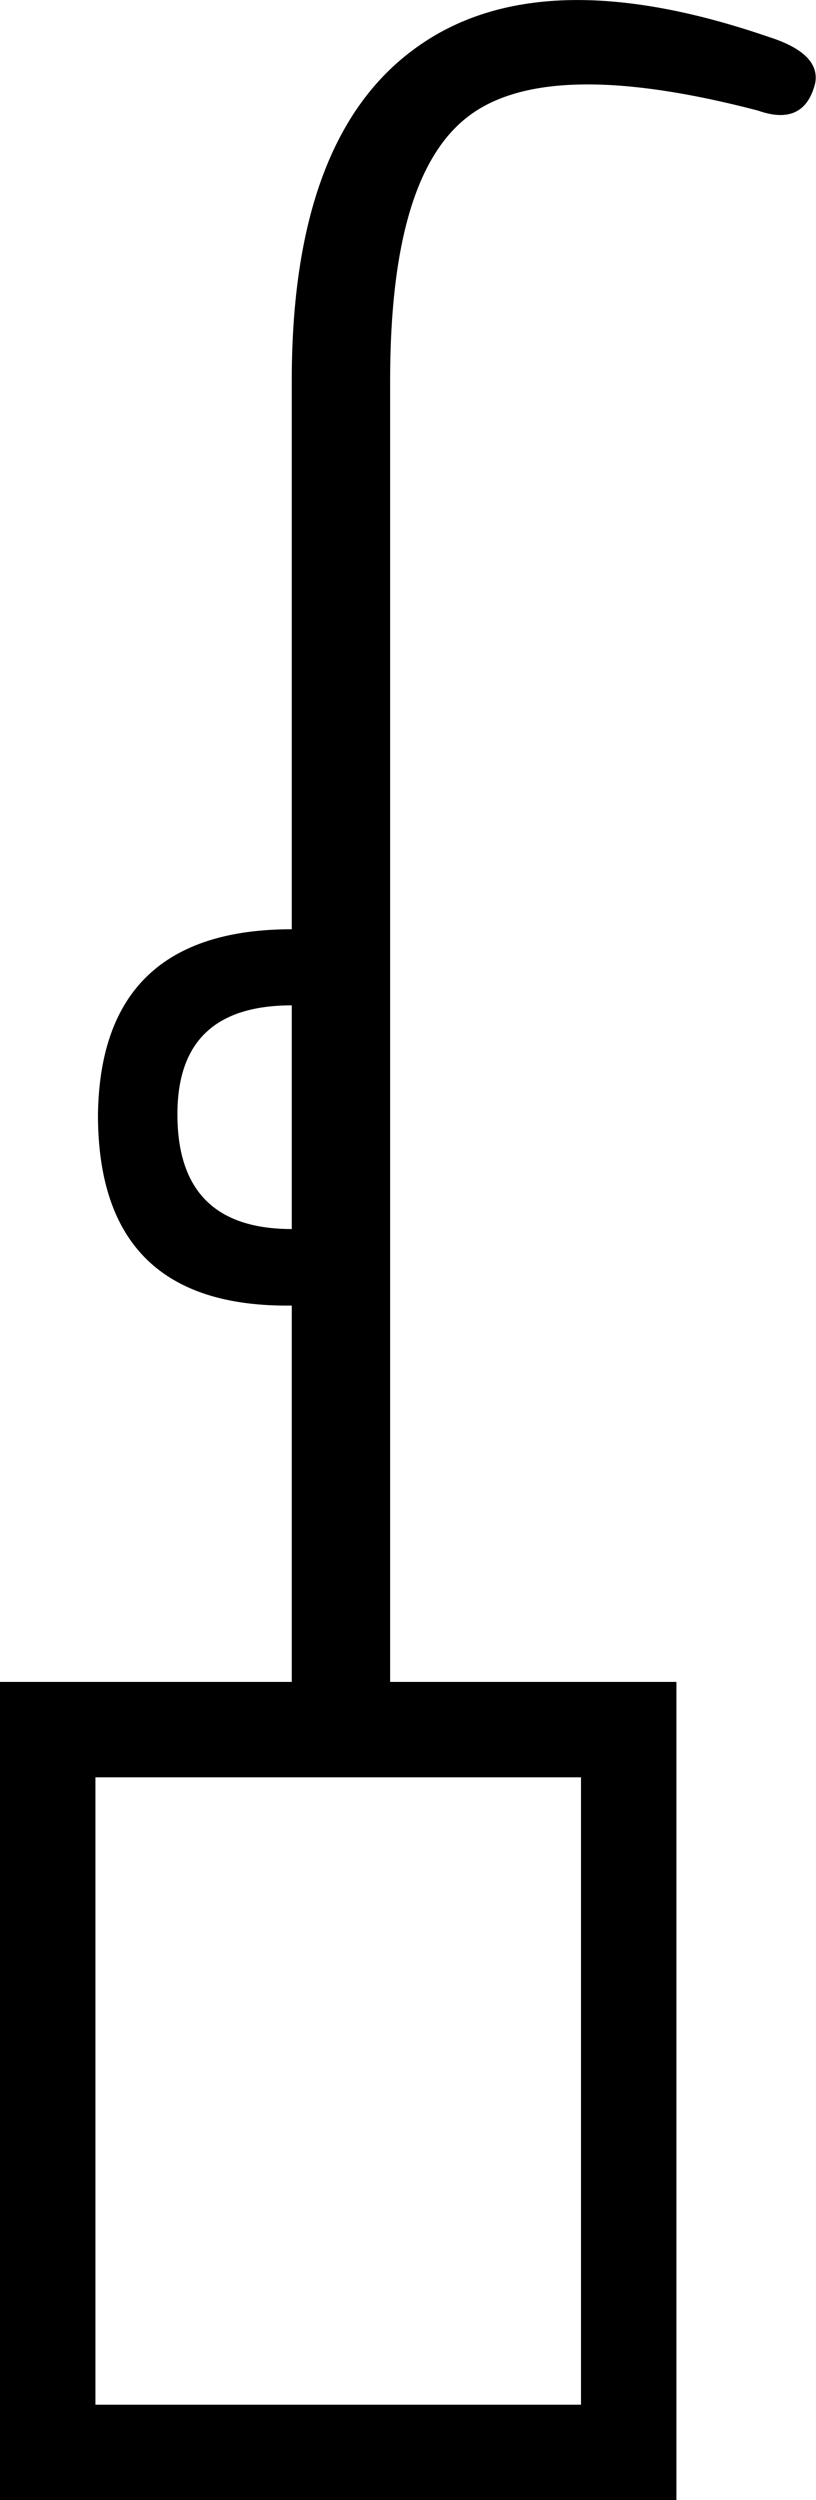 <svg xmlns="http://www.w3.org/2000/svg" viewBox="0 0 194.1 594.6"><path d="M138.2 571.9V422.7H22.7v149.2h115.5zM69.4 400v-89.5c-30.7.4-46.1-14.7-46.1-45.4.4-29.4 15.8-44.1 46.1-44.1V90.5c0-38.5 9.8-64.9 29.5-79.1 19.7-14.3 47.7-15.1 84-2.6 8.2 2.6 11.9 6.3 11 11-1.7 6.9-6.3 9.1-13.6 6.5-32.9-8.6-55.7-8.3-68.4 1-12.8 9.3-19.1 30.4-19.1 63.2V400h68.1v194.6H0V400h69.4zm0-107.7v-53.2c-18.2 0-27.2 8.6-27.2 25.9 0 18.2 9 27.3 27.2 27.3z"/></svg>